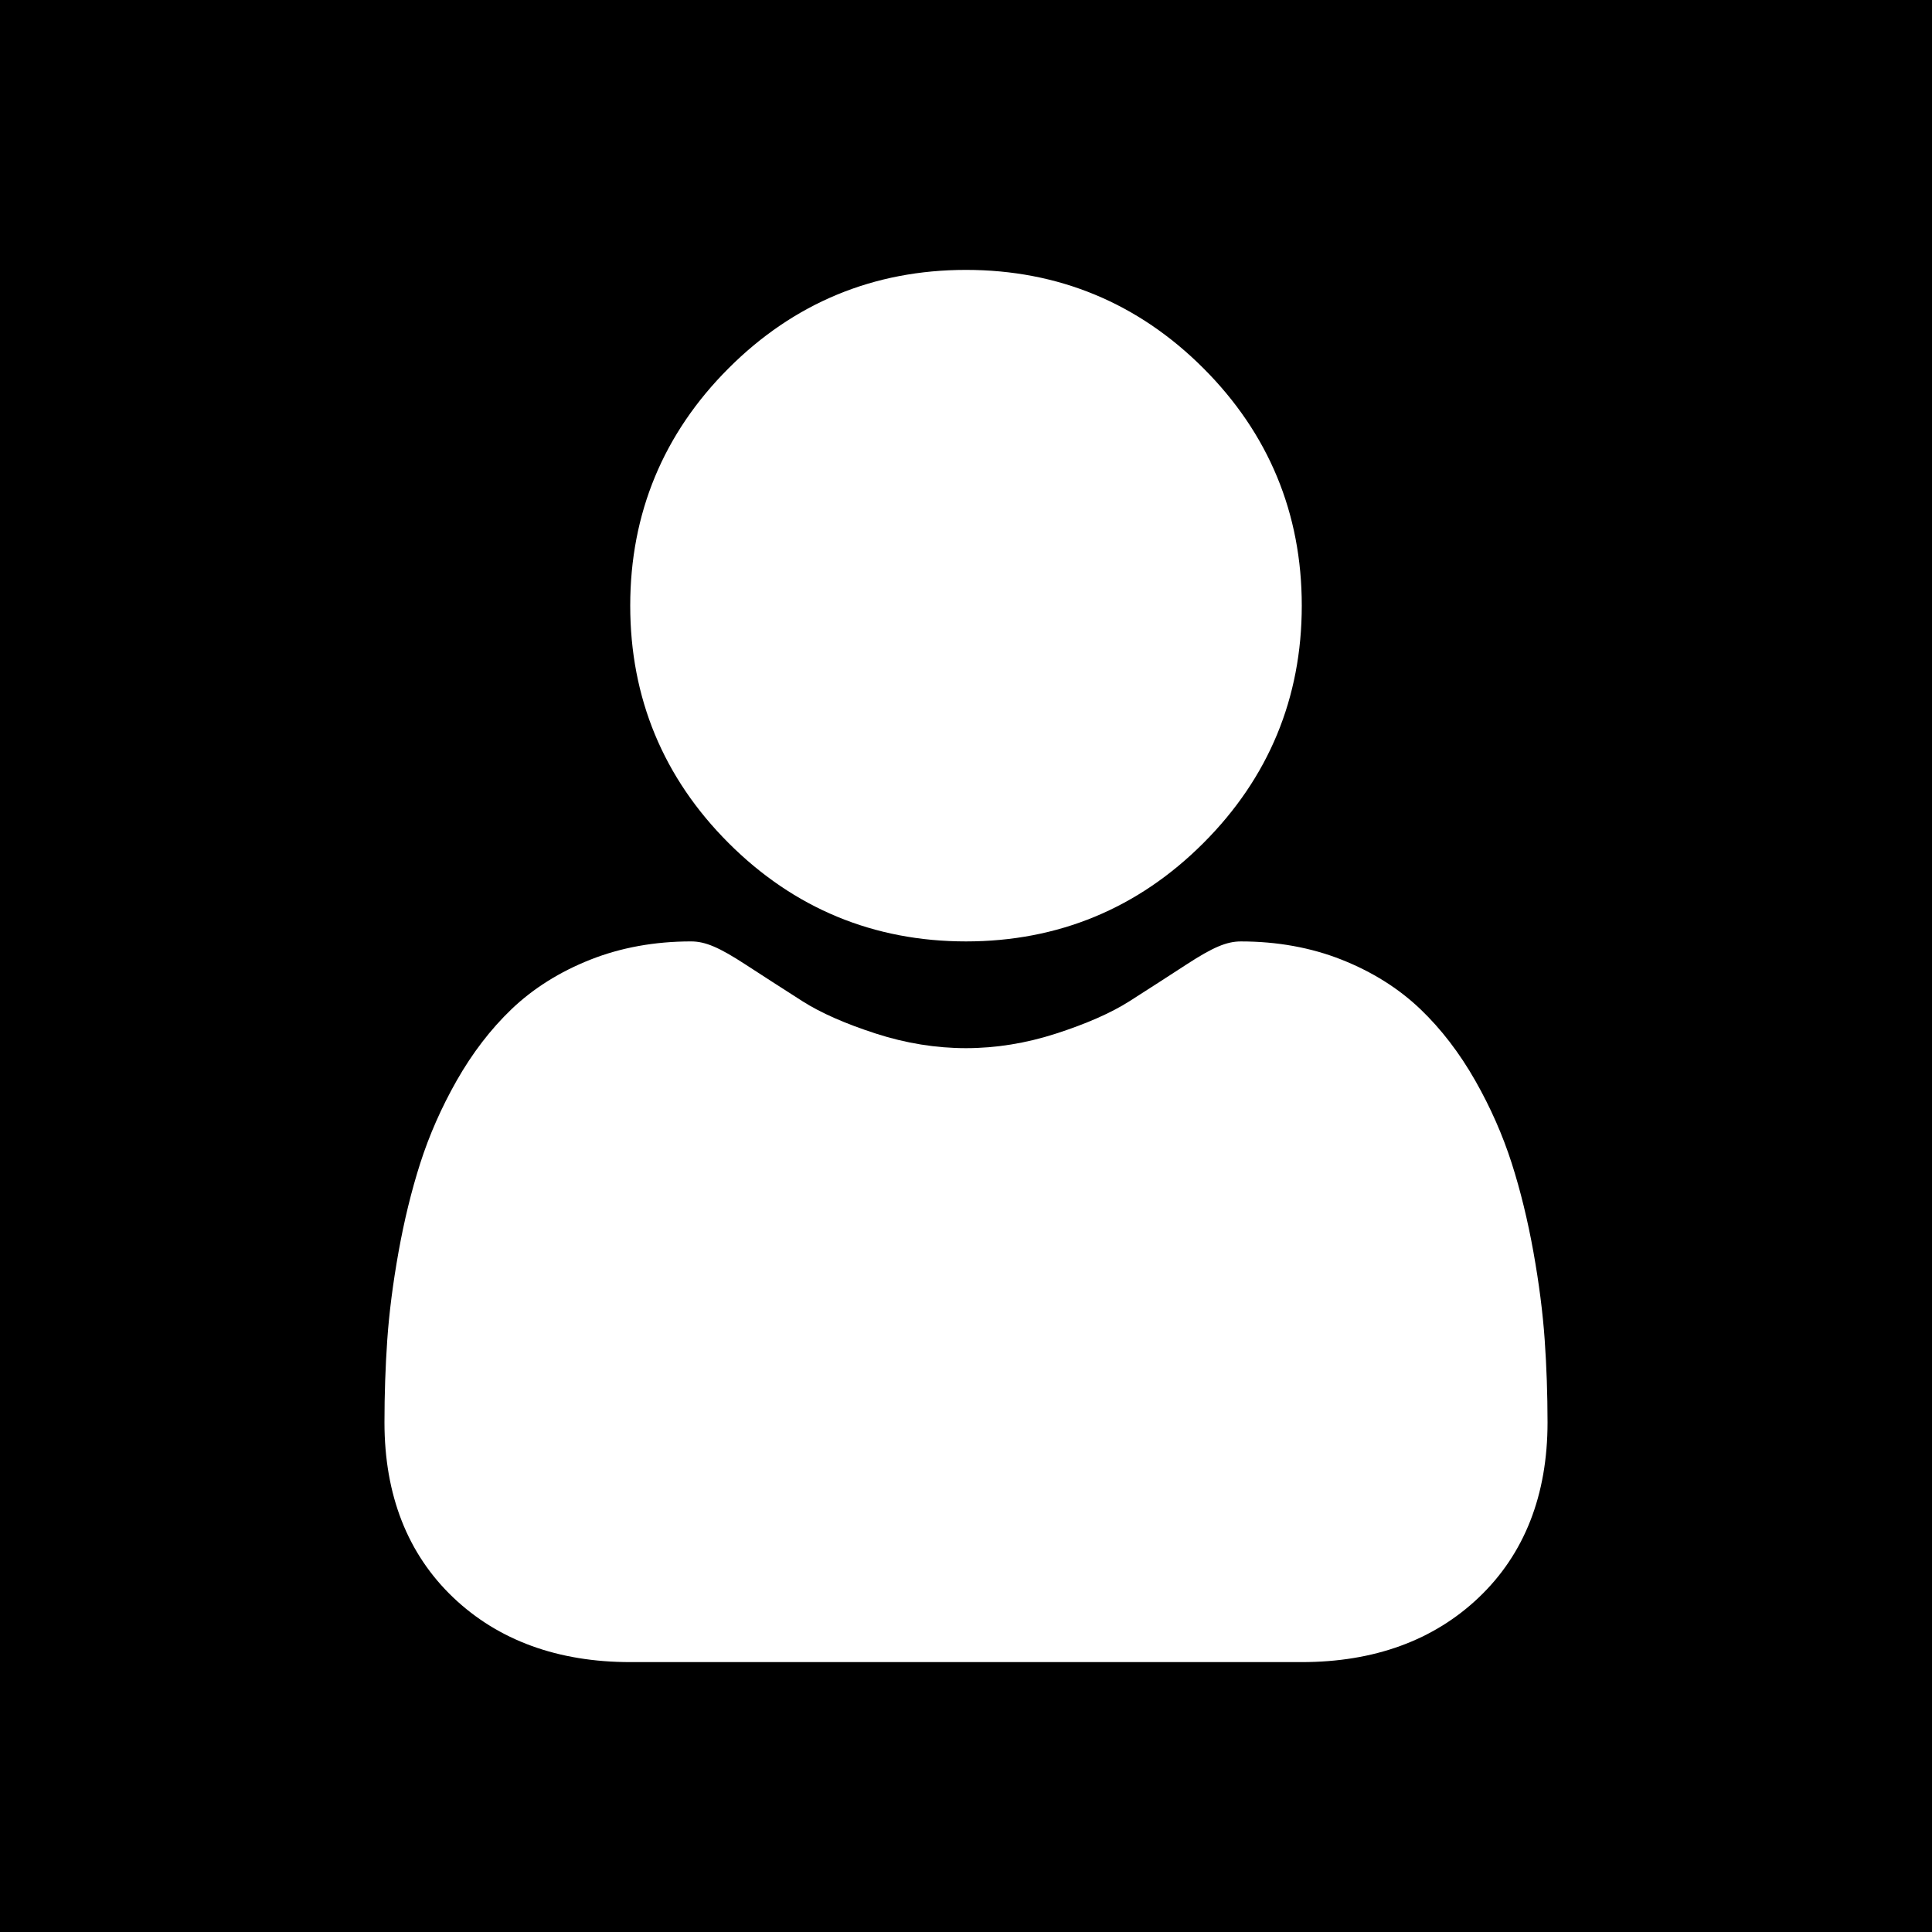 <?xml version="1.0" encoding="utf-8"?>
<!-- Generator: Adobe Illustrator 16.0.0, SVG Export Plug-In . SVG Version: 6.00 Build 0)  -->
<!DOCTYPE svg PUBLIC "-//W3C//DTD SVG 1.1//EN" "http://www.w3.org/Graphics/SVG/1.1/DTD/svg11.dtd">
<svg version="1.1" xmlns="http://www.w3.org/2000/svg" xmlns:xlink="http://www.w3.org/1999/xlink" x="0px" y="0px" width="200px"
	 height="200px" viewBox="0 0 200 200" enable-background="new 0 0 200 200" xml:space="preserve">
<g id="Layer_2">
	<rect width="200" height="200.001"/>
</g>
<g id="Layer_1">
	<path fill="#FFFFFF" d="M100,97.455c9.55,0,17.82-3.424,24.576-10.183c6.758-6.757,10.183-15.024,10.183-24.576
		c0-9.548-3.425-17.816-10.184-24.576C117.818,31.365,109.549,27.94,100,27.94c-9.551,0-17.819,3.425-24.576,10.182
		c-6.757,6.757-10.183,15.025-10.183,24.575c0,9.552,3.426,17.82,10.185,24.577C82.184,94.029,90.452,97.455,100,97.455z"/>
	<path fill="#FFFFFF" d="M159.907,138.716c-0.194-2.812-0.588-5.879-1.169-9.118c-0.586-3.263-1.34-6.349-2.242-9.168
		c-0.933-2.915-2.201-5.793-3.77-8.551c-1.626-2.863-3.538-5.355-5.684-7.407c-2.242-2.146-4.987-3.87-8.164-5.129
		c-3.164-1.252-6.671-1.886-10.421-1.886c-1.474,0-2.898,0.604-5.649,2.396c-1.693,1.104-3.675,2.382-5.886,3.794
		c-1.891,1.205-4.451,2.333-7.614,3.354c-3.086,0.999-6.22,1.505-9.312,1.505c-3.093,0-6.225-0.506-9.315-1.505
		c-3.16-1.021-5.721-2.149-7.609-3.354c-2.189-1.399-4.171-2.677-5.89-3.796c-2.749-1.792-4.174-2.396-5.647-2.396
		c-3.752,0-7.258,0.636-10.421,1.889c-3.173,1.256-5.92,2.981-8.165,5.13c-2.144,2.052-4.056,4.544-5.682,7.405
		c-1.566,2.758-2.834,5.635-3.768,8.552c-0.902,2.819-1.656,5.904-2.242,9.167c-0.58,3.234-0.974,6.304-1.169,9.123
		c-0.191,2.761-0.288,5.626-0.288,8.521c0,7.534,2.395,13.631,7.117,18.13c4.664,4.438,10.835,6.689,18.339,6.689h69.487
		c7.505,0,13.675-2.251,18.34-6.689c4.723-4.495,7.118-10.595,7.118-18.131C160.198,144.332,160.101,141.464,159.907,138.716z"/>
</g>
</svg>
